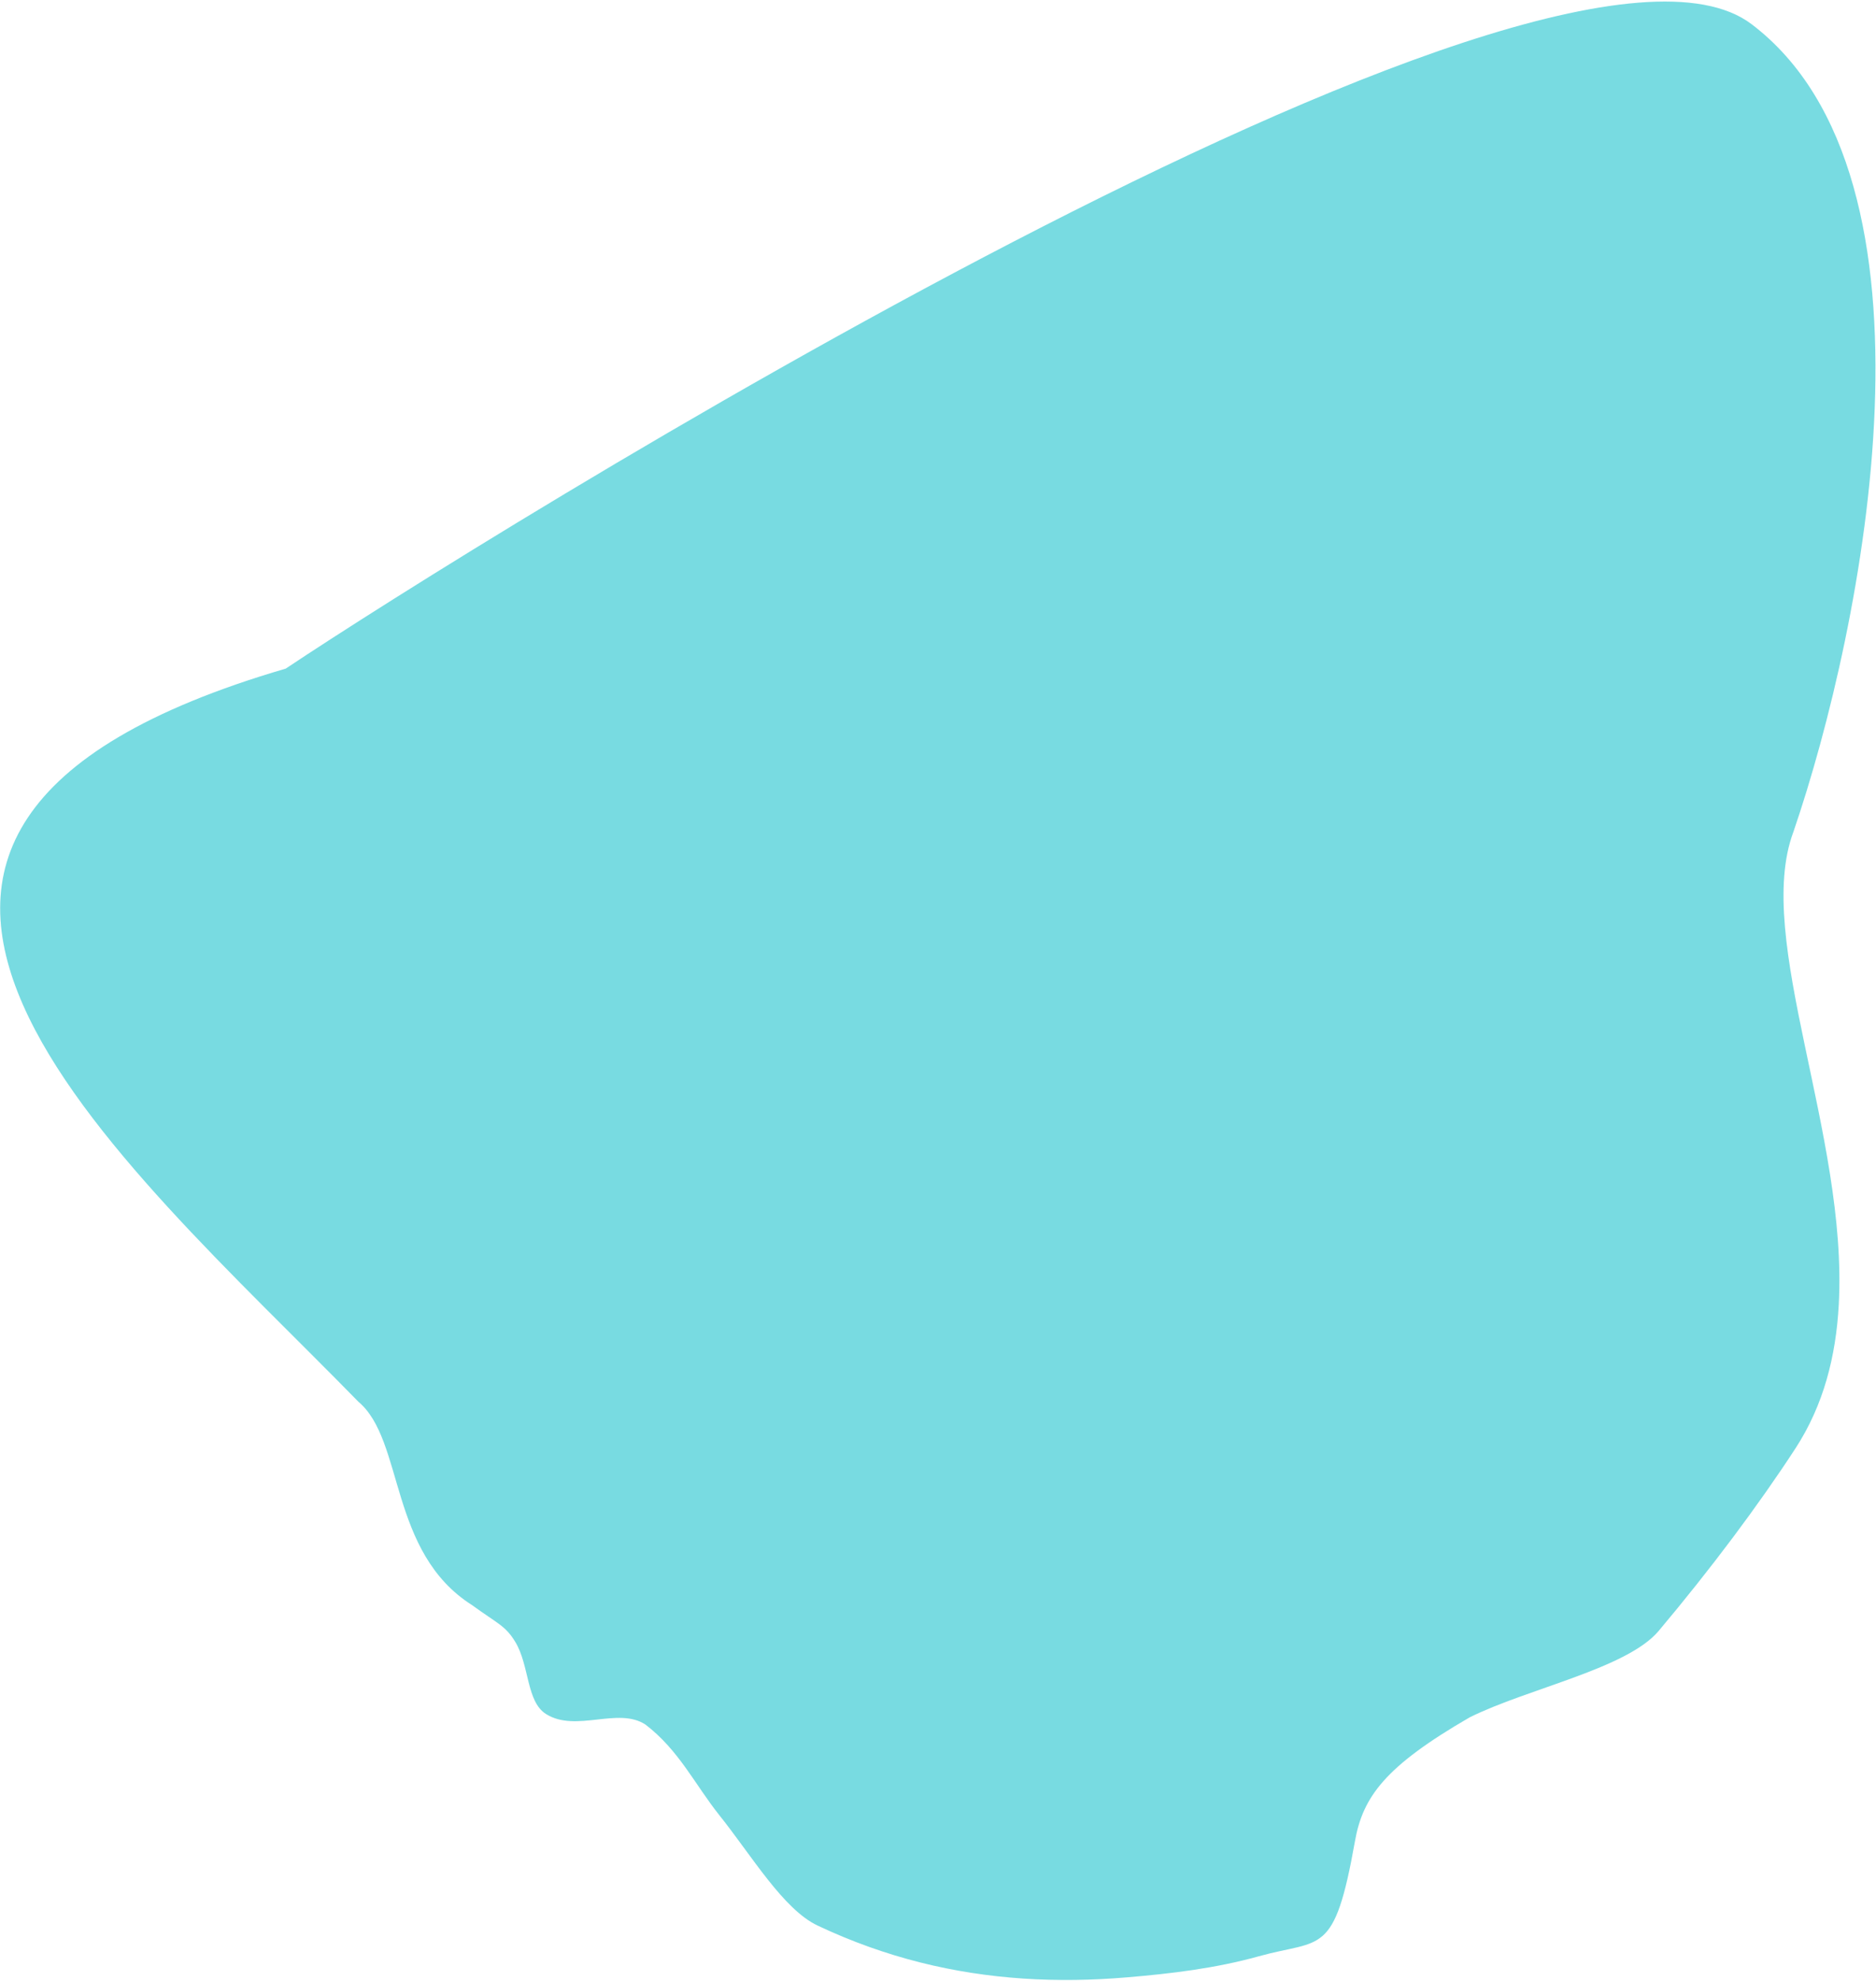 <svg xmlns="http://www.w3.org/2000/svg" width="919" height="970" viewBox="0 0 919 970" fill="none">
<path d="M858.043 11.837C758.931 -63.278 231.774 266.058 139.992 327.413C-133.823 407.489 58.614 566.65 175.546 686.412C198.131 705.347 190.271 760.142 231.346 786.094C243.718 795.104 247.626 796.091 252.45 804.09C259.417 815.644 257.81 833.276 267.465 839.354C282.133 848.588 302.66 835.733 316.126 844.482C332.596 857.022 340.418 873.918 352.373 888.883C368.313 908.837 383.72 935.012 400.511 942.947C417.262 950.864 434.042 956.795 450.847 961.027C484.485 969.497 518.22 971.159 552.015 968.315C573.528 966.505 595.333 963.931 616.617 958.001C647.443 949.413 653.632 958.588 663.739 901.714C667.607 879.953 678.425 865.001 719.999 840.962C748.733 826.728 797.031 817.104 812.54 798.659C838.397 767.909 861.624 736.781 879.521 709.319C893.356 688.089 899.369 664.146 900.755 639.042C905.352 555.769 859.041 459.72 878.487 407.525C912.969 306.927 957.155 86.951 858.043 11.837Z" fill="#00BBC7" fill-opacity="0.53"/>
</svg>
